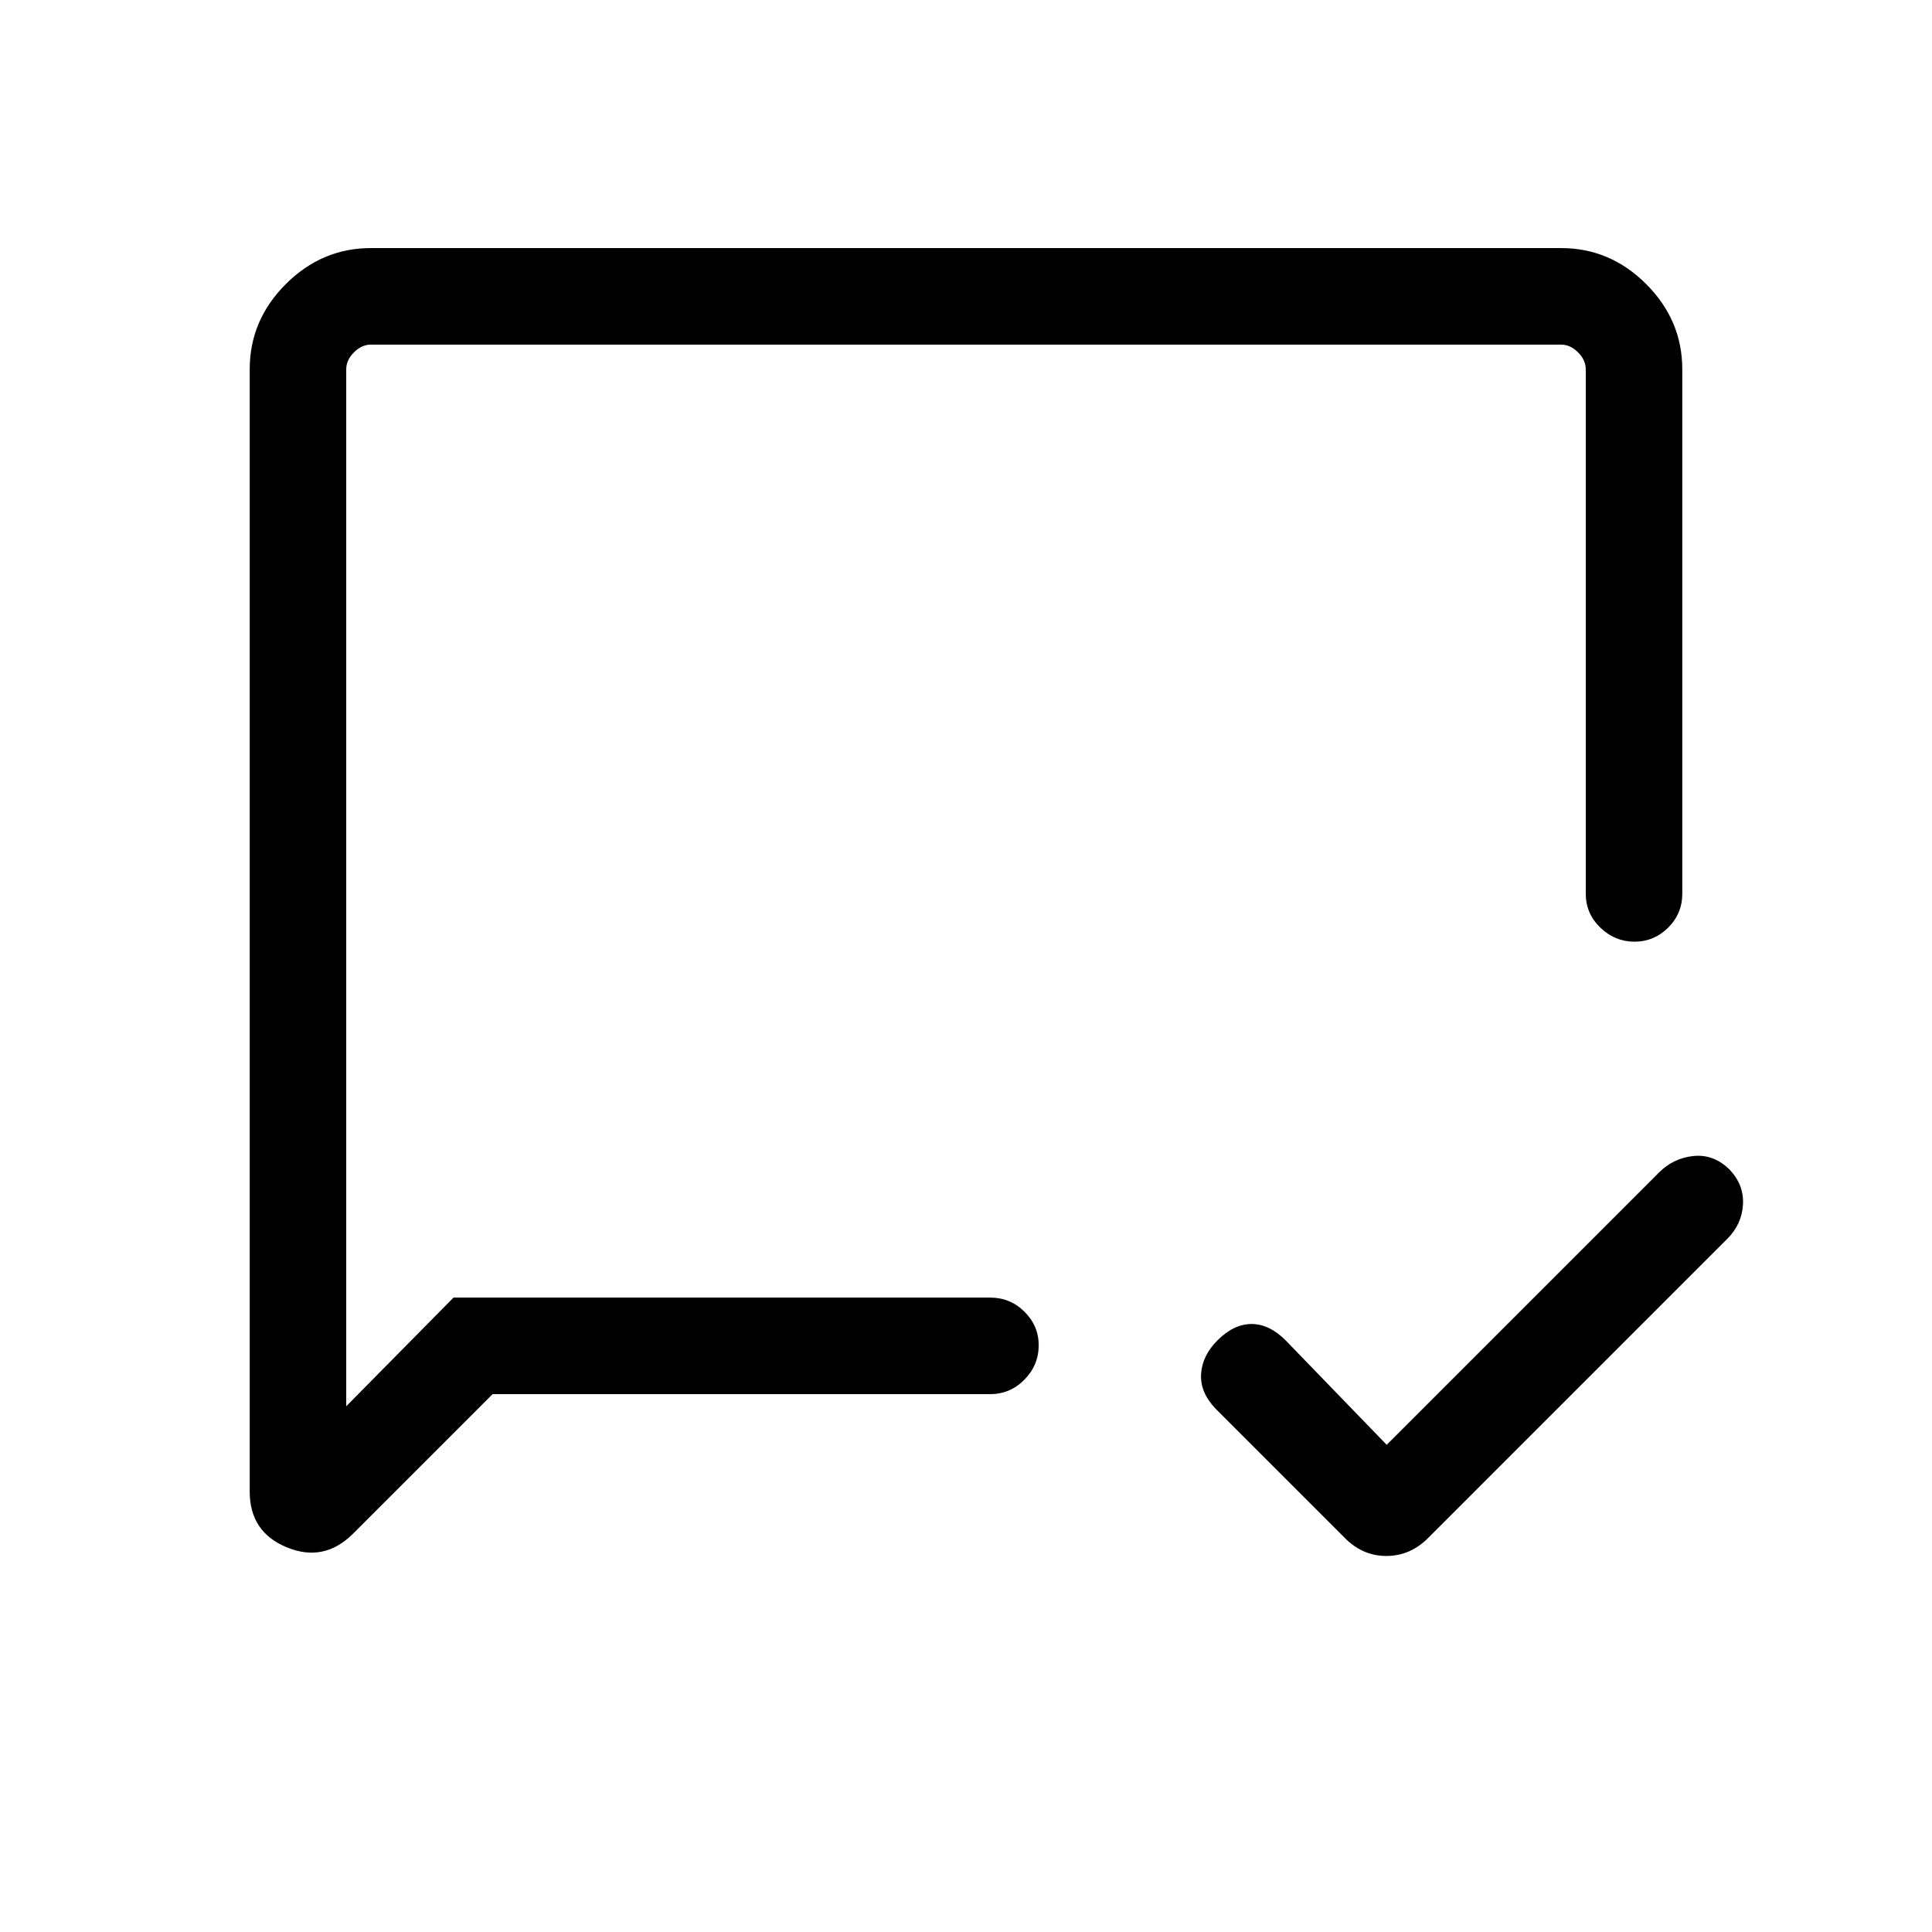 <svg xmlns="http://www.w3.org/2000/svg" height="20" viewBox="0 -960 960 960" width="20"><path d="m689.04-242.08 135.31-135.31q7.15-7.15 17.09-8.19 9.94-1.03 17.82 6.58 7.35 7.62 6.82 17.46-.54 9.85-7.8 17.11l-148.4 148.4q-9.01 9.18-21.03 9.18-12.02 0-21-9.34l-63.77-63.77q-7.81-8.12-7.27-17.27t8.15-16.77q8.12-8.11 16.92-8.11 8.81 0 16.93 8.11l50.23 51.92Zm-444.27-25.19-69.34 69.34q-14.39 14.39-32.87 6.81-18.48-7.59-18.48-27.69v-557.72q0-24.37 17.91-42.28 17.92-17.92 42.27-17.92h591.48q24.35 0 42.27 17.92 17.91 17.91 17.91 42.35v260.5q0 9.95-7.04 16.92-7.04 6.96-16.73 6.96-9.68 0-16.93-6.96-7.26-6.97-7.26-16.92v-260.5q0-4.62-3.84-8.46-3.85-3.85-8.47-3.85h-591.3q-4.62 0-8.47 3.85-3.84 3.84-3.84 8.46v515.23l53.31-54h266.69q9.95 0 17.01 7.01 7.07 7.02 7.07 16.66 0 9.87-7.07 17.08-7.06 7.21-17.01 7.21H244.77Zm-72.73-47.96v27.69-501.23 473.54Z"/></svg>